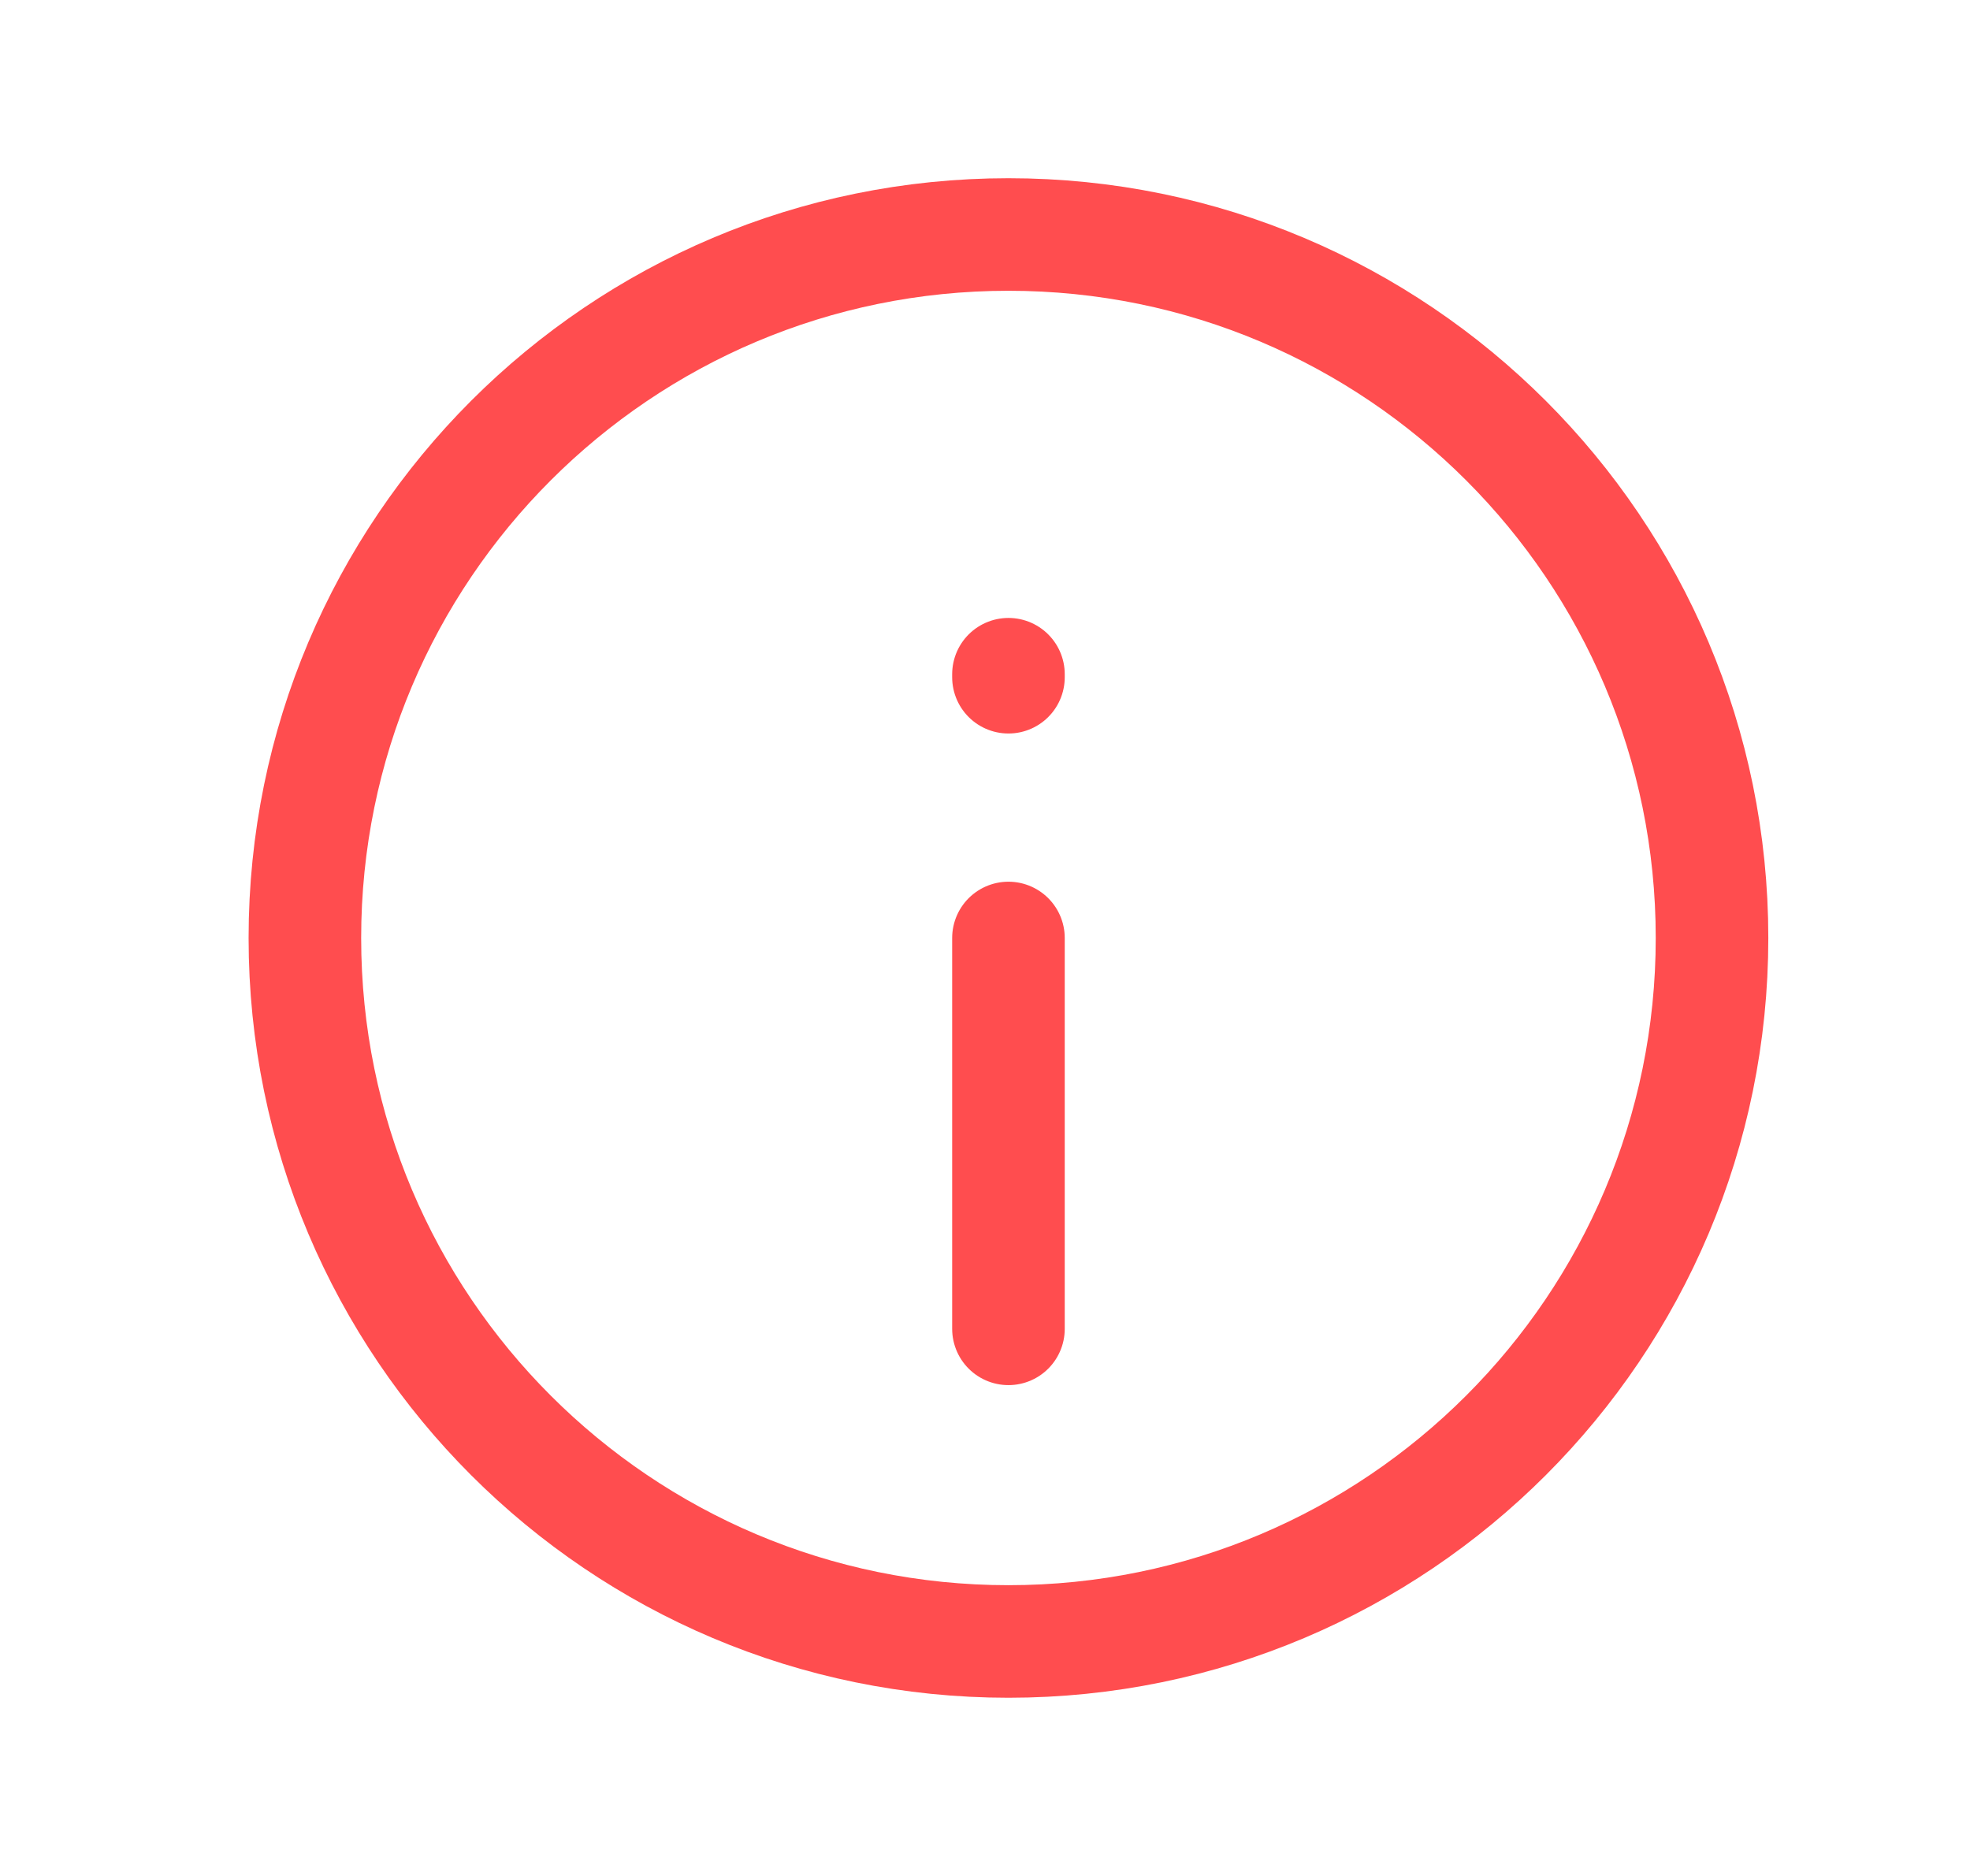 <svg width="21" height="20" viewBox="0 0 21 20" fill="none" xmlns="http://www.w3.org/2000/svg">
<path d="M10.75 10V14.167M10.75 7.22V7.188M3.25 10C3.25 5.858 6.608 2.5 10.75 2.5C14.892 2.5 18.25 5.858 18.25 10C18.25 14.142 14.892 17.5 10.75 17.5C6.608 17.5 3.25 14.142 3.25 10Z" stroke="#FF4D4F" stroke-width="1.2" stroke-linecap="round" stroke-linejoin="round"/>
</svg>
